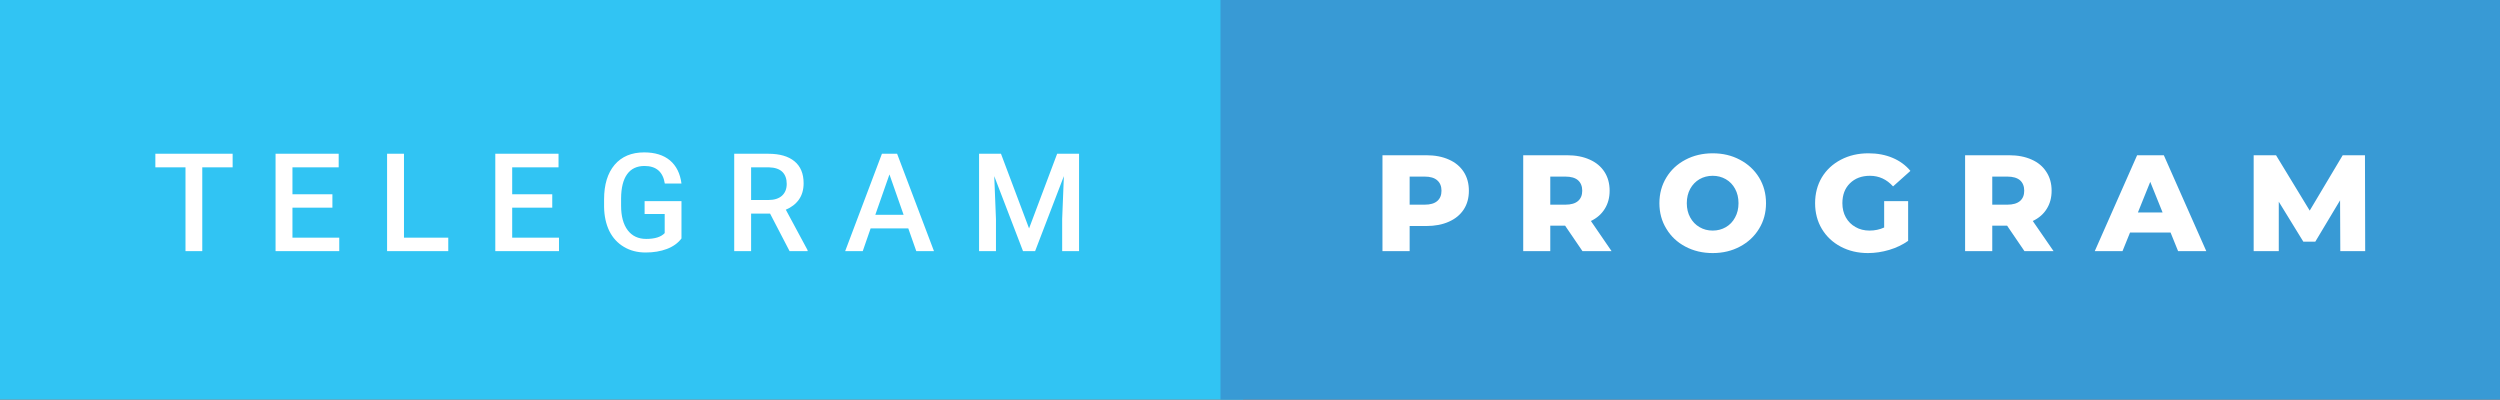 <svg xmlns="http://www.w3.org/2000/svg" width="219.01" height="35" viewBox="0 0 219.01 35"><rect x="0" y="0" width="219.01" height="35" fill="#333333" stroke="none"/><rect class="svg__rect" x="0" y="0" width="108.92" height="35" fill="#31C4F3"/><rect class="svg__rect" x="106.92" y="0" width="112.09" height="35" fill="#389AD5"/><path class="svg__text" d="M16.25 14.66L13.61 14.66L13.61 13.47L20.38 13.47L20.38 14.66L17.72 14.66L17.72 22L16.25 22L16.25 14.66ZM29.72 22L24.14 22L24.14 13.47L29.67 13.47L29.67 14.66L25.62 14.66L25.62 17.02L29.12 17.02L29.12 18.19L25.62 18.19L25.62 20.82L29.72 20.82L29.72 22ZM39.27 22L33.91 22L33.91 13.47L35.39 13.47L35.39 20.82L39.27 20.82L39.27 22ZM48.97 22L43.39 22L43.39 13.47L48.93 13.47L48.93 14.66L44.87 14.66L44.87 17.02L48.38 17.02L48.38 18.19L44.87 18.19L44.87 20.82L48.97 20.82L48.97 22ZM52.92 18.13L52.92 18.13L52.92 17.46Q52.92 15.53 53.84 14.44Q54.77 13.35 56.43 13.35L56.43 13.35Q57.85 13.35 58.69 14.05Q59.53 14.76 59.70 16.08L59.70 16.08L58.24 16.08Q58.00 14.54 56.46 14.54L56.46 14.54Q55.46 14.54 54.94 15.26Q54.42 15.98 54.41 17.37L54.41 17.37L54.41 18.02Q54.41 19.40 54.99 20.17Q55.57 20.93 56.61 20.93L56.61 20.93Q57.75 20.93 58.23 20.42L58.23 20.42L58.23 18.75L56.47 18.75L56.47 17.62L59.70 17.62L59.70 20.89Q59.24 21.50 58.42 21.81Q57.60 22.12 56.56 22.12L56.56 22.12Q55.48 22.12 54.66 21.63Q53.83 21.14 53.38 20.24Q52.94 19.33 52.92 18.13ZM65.80 22L64.32 22L64.32 13.47L67.32 13.47Q68.80 13.47 69.60 14.13Q70.40 14.79 70.40 16.05L70.40 16.05Q70.40 16.90 69.99 17.48Q69.58 18.06 68.84 18.37L68.84 18.37L70.75 21.92L70.75 22L69.17 22L67.46 18.71L65.80 18.71L65.80 22ZM65.80 14.66L65.80 17.52L67.33 17.52Q68.08 17.52 68.50 17.15Q68.92 16.77 68.92 16.11L68.92 16.11Q68.92 15.43 68.53 15.05Q68.14 14.68 67.37 14.66L67.37 14.66L65.80 14.66ZM75.58 22L74.04 22L77.26 13.47L78.59 13.47L81.82 22L80.27 22L79.57 20.01L76.27 20.01L75.58 22ZM77.92 15.28L76.68 18.82L79.16 18.82L77.92 15.28ZM87.25 22L85.77 22L85.77 13.47L87.69 13.47L90.15 20.01L92.61 13.47L94.53 13.47L94.53 22L93.05 22L93.05 19.19L93.20 15.43L90.68 22L89.62 22L87.10 15.43L87.25 19.19L87.25 22Z" fill="#FFFFFF"/><path class="svg__text" d="M123.49 22L121.11 22L121.11 13.60L124.95 13.60Q126.09 13.60 126.93 13.98Q127.77 14.35 128.23 15.06Q128.68 15.76 128.68 16.71L128.68 16.71Q128.68 17.66 128.23 18.35Q127.77 19.05 126.93 19.42Q126.09 19.80 124.95 19.80L124.95 19.80L123.49 19.80L123.49 22ZM123.49 15.47L123.49 17.93L124.81 17.93Q125.54 17.93 125.91 17.61Q126.28 17.29 126.28 16.71L126.28 16.71Q126.28 16.12 125.91 15.80Q125.54 15.47 124.81 15.47L124.81 15.47L123.49 15.47ZM135.81 22L133.44 22L133.44 13.60L137.28 13.60Q138.42 13.60 139.26 13.98Q140.10 14.35 140.56 15.06Q141.01 15.76 141.01 16.71L141.01 16.71Q141.01 17.62 140.58 18.30Q140.16 18.98 139.37 19.36L139.37 19.36L141.18 22L138.63 22L137.11 19.77L135.81 19.77L135.81 22ZM135.81 15.47L135.81 17.93L137.13 17.93Q137.87 17.93 138.24 17.61Q138.61 17.29 138.61 16.71L138.61 16.71Q138.61 16.12 138.24 15.79Q137.87 15.47 137.13 15.47L137.13 15.47L135.81 15.47ZM145.37 17.80L145.37 17.80Q145.37 16.55 145.98 15.55Q146.58 14.56 147.64 14.00Q148.71 13.43 150.04 13.43L150.04 13.43Q151.37 13.43 152.43 14.00Q153.49 14.56 154.10 15.55Q154.71 16.55 154.71 17.80L154.71 17.80Q154.71 19.05 154.10 20.04Q153.49 21.04 152.43 21.60Q151.37 22.17 150.04 22.17L150.04 22.17Q148.71 22.17 147.64 21.60Q146.58 21.04 145.98 20.04Q145.37 19.05 145.37 17.80ZM147.77 17.80L147.77 17.80Q147.77 18.51 148.07 19.05Q148.37 19.60 148.89 19.90Q149.40 20.20 150.04 20.20L150.04 20.20Q150.67 20.20 151.19 19.90Q151.71 19.60 152.00 19.05Q152.30 18.51 152.30 17.80L152.30 17.80Q152.30 17.09 152.00 16.54Q151.71 16 151.19 15.70Q150.67 15.40 150.04 15.40L150.04 15.40Q149.40 15.40 148.88 15.70Q148.37 16 148.07 16.54Q147.77 17.09 147.77 17.80ZM159.01 17.80L159.01 17.80Q159.01 16.54 159.60 15.54Q160.20 14.55 161.27 13.99Q162.34 13.43 163.68 13.43L163.68 13.43Q164.86 13.43 165.80 13.83Q166.73 14.22 167.36 14.97L167.36 14.97L165.84 16.33Q165.00 15.40 163.82 15.40L163.82 15.40Q163.81 15.40 163.81 15.40L163.81 15.40Q162.73 15.40 162.06 16.06Q161.40 16.71 161.40 17.80L161.40 17.80Q161.40 18.50 161.70 19.04Q162.01 19.59 162.55 19.89Q163.08 20.20 163.78 20.20L163.78 20.20Q164.47 20.20 165.06 19.93L165.06 19.93L165.06 17.62L167.16 17.62L167.16 21.10Q166.44 21.61 165.51 21.89Q164.57 22.17 163.64 22.17L163.64 22.17Q162.32 22.17 161.26 21.61Q160.20 21.05 159.60 20.05Q159.01 19.06 159.01 17.80ZM174.53 22L172.15 22L172.15 13.60L176.00 13.60Q177.14 13.60 177.98 13.98Q178.82 14.35 179.27 15.06Q179.73 15.76 179.73 16.71L179.73 16.71Q179.73 17.62 179.30 18.30Q178.88 18.98 178.08 19.36L178.08 19.36L179.90 22L177.35 22L175.83 19.77L174.53 19.77L174.53 22ZM174.53 15.47L174.53 17.93L175.85 17.93Q176.58 17.93 176.96 17.61Q177.33 17.29 177.33 16.71L177.33 16.71Q177.33 16.12 176.96 15.79Q176.58 15.47 175.85 15.47L175.85 15.47L174.53 15.47ZM185.94 22L183.51 22L187.22 13.60L189.56 13.60L193.28 22L190.81 22L190.15 20.37L186.60 20.37L185.94 22ZM188.37 15.93L187.29 18.61L189.45 18.61L188.37 15.93ZM199.63 22L197.43 22L197.43 13.60L199.39 13.60L202.34 18.45L205.23 13.60L207.18 13.60L207.20 22L205.02 22L205.00 17.55L202.83 21.17L201.78 21.17L199.63 17.67L199.63 22Z" fill="#FFFFFF" x="119.92"/></svg>